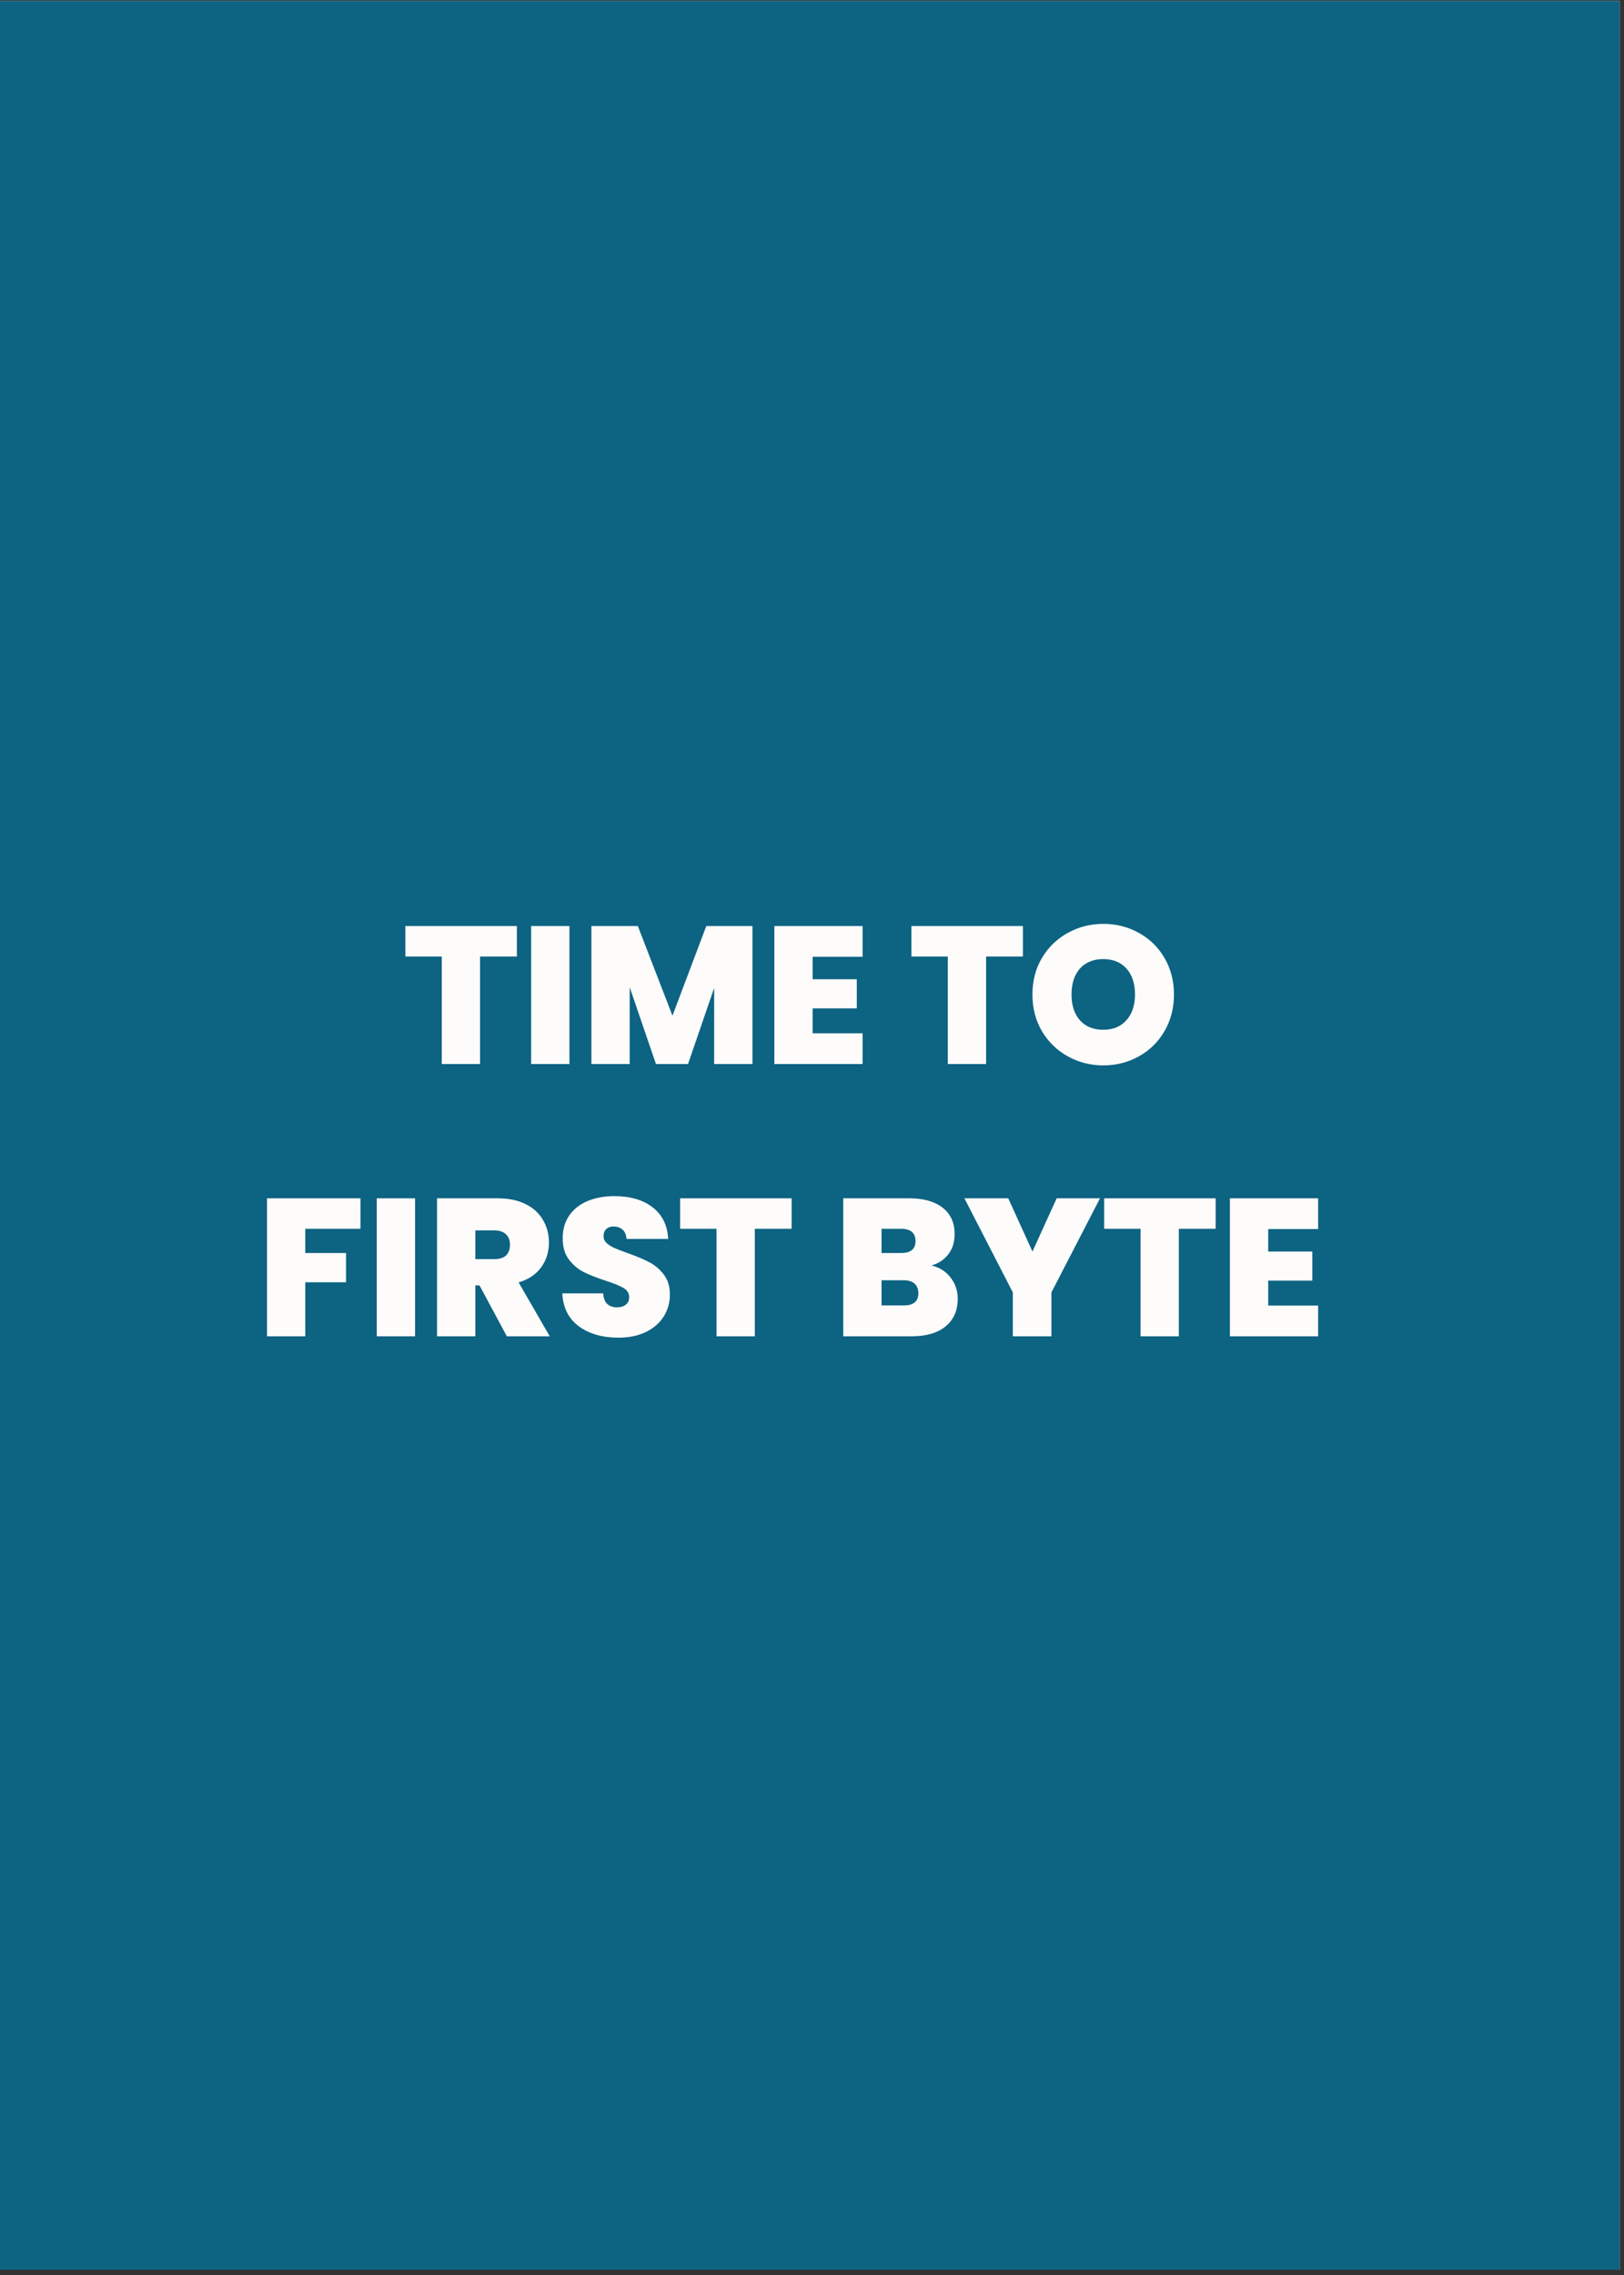 <svg xmlns="http://www.w3.org/2000/svg" xmlns:xlink="http://www.w3.org/1999/xlink" width="250" zoomAndPan="magnify" viewBox="0 0 187.5 262.5" height="350" preserveAspectRatio="xMidYMid meet" version="1.0"><rect x="0" y="0" width="187.5" height="262.5" fill="#333333" stroke="none"/><defs><g/><clipPath id="6d832a61ba"><path d="M 0 0.102 L 187 0.102 L 187 261.902 L 0 261.902 Z M 0 0.102 " clip-rule="nonzero"/></clipPath></defs><g clip-path="url(#6d832a61ba)"><path fill="#ffffff" d="M 0 0.102 L 187 0.102 L 187 261.902 L 0 261.902 Z M 0 0.102 " fill-opacity="1" fill-rule="nonzero"/><path fill="#0d6382" d="M 0 0.102 L 187 0.102 L 187 261.902 L 0 261.902 Z M 0 0.102 " fill-opacity="1" fill-rule="nonzero"/></g><g fill="#fefcfb" fill-opacity="1"><g transform="translate(46.411, 122.773)"><g><path d="M 13.266 -15.922 L 13.266 -12.406 L 9.016 -12.406 L 9.016 0 L 4.594 0 L 4.594 -12.406 L 0.391 -12.406 L 0.391 -15.922 Z M 13.266 -15.922 "/></g></g></g><g fill="#fefcfb" fill-opacity="1"><g transform="translate(60.057, 122.773)"><g><path d="M 5.688 -15.922 L 5.688 0 L 1.266 0 L 1.266 -15.922 Z M 5.688 -15.922 "/></g></g></g><g fill="#fefcfb" fill-opacity="1"><g transform="translate(67.015, 122.773)"><g><path d="M 19.859 -15.922 L 19.859 0 L 15.438 0 L 15.438 -8.781 L 12.422 0 L 8.719 0 L 5.688 -8.859 L 5.688 0 L 1.266 0 L 1.266 -15.922 L 6.625 -15.922 L 10.625 -5.578 L 14.531 -15.922 Z M 19.859 -15.922 "/></g></g></g><g fill="#fefcfb" fill-opacity="1"><g transform="translate(88.139, 122.773)"><g><path d="M 5.688 -12.375 L 5.688 -9.781 L 10.781 -9.781 L 10.781 -6.422 L 5.688 -6.422 L 5.688 -3.547 L 11.453 -3.547 L 11.453 0 L 1.266 0 L 1.266 -15.922 L 11.453 -15.922 L 11.453 -12.375 Z M 5.688 -12.375 "/></g></g></g><g fill="#fefcfb" fill-opacity="1"><g transform="translate(100.519, 122.773)"><g/></g></g><g fill="#fefcfb" fill-opacity="1"><g transform="translate(104.835, 122.773)"><g><path d="M 13.266 -15.922 L 13.266 -12.406 L 9.016 -12.406 L 9.016 0 L 4.594 0 L 4.594 -12.406 L 0.391 -12.406 L 0.391 -15.922 Z M 13.266 -15.922 "/></g></g></g><g fill="#fefcfb" fill-opacity="1"><g transform="translate(118.48, 122.773)"><g><path d="M 8.906 0.156 C 7.414 0.156 6.047 -0.191 4.797 -0.891 C 3.547 -1.586 2.551 -2.555 1.812 -3.797 C 1.082 -5.047 0.719 -6.453 0.719 -8.016 C 0.719 -9.586 1.082 -10.992 1.812 -12.234 C 2.551 -13.473 3.547 -14.438 4.797 -15.125 C 6.047 -15.82 7.414 -16.172 8.906 -16.172 C 10.406 -16.172 11.773 -15.82 13.016 -15.125 C 14.266 -14.438 15.25 -13.473 15.969 -12.234 C 16.695 -10.992 17.062 -9.586 17.062 -8.016 C 17.062 -6.453 16.695 -5.047 15.969 -3.797 C 15.25 -2.555 14.266 -1.586 13.016 -0.891 C 11.766 -0.191 10.395 0.156 8.906 0.156 Z M 8.906 -3.953 C 10.031 -3.953 10.922 -4.32 11.578 -5.062 C 12.234 -5.801 12.562 -6.785 12.562 -8.016 C 12.562 -9.285 12.234 -10.285 11.578 -11.016 C 10.922 -11.742 10.031 -12.109 8.906 -12.109 C 7.758 -12.109 6.859 -11.742 6.203 -11.016 C 5.555 -10.285 5.234 -9.285 5.234 -8.016 C 5.234 -6.766 5.555 -5.773 6.203 -5.047 C 6.859 -4.316 7.758 -3.953 8.906 -3.953 Z M 8.906 -3.953 "/></g></g></g><g fill="#fefcfb" fill-opacity="1"><g transform="translate(136.266, 122.773)"><g/></g></g><g fill="#fefcfb" fill-opacity="1"><g transform="translate(29.558, 154.189)"><g><path d="M 12.062 -15.922 L 12.062 -12.406 L 5.688 -12.406 L 5.688 -9.609 L 10.391 -9.609 L 10.391 -6.234 L 5.688 -6.234 L 5.688 0 L 1.266 0 L 1.266 -15.922 Z M 12.062 -15.922 "/></g></g></g><g fill="#fefcfb" fill-opacity="1"><g transform="translate(42.232, 154.189)"><g><path d="M 5.688 -15.922 L 5.688 0 L 1.266 0 L 1.266 -15.922 Z M 5.688 -15.922 "/></g></g></g><g fill="#fefcfb" fill-opacity="1"><g transform="translate(49.19, 154.189)"><g><path d="M 9.328 0 L 6.172 -5.875 L 5.688 -5.875 L 5.688 0 L 1.266 0 L 1.266 -15.922 L 8.25 -15.922 C 9.531 -15.922 10.613 -15.695 11.5 -15.25 C 12.383 -14.812 13.051 -14.203 13.5 -13.422 C 13.957 -12.648 14.188 -11.785 14.188 -10.828 C 14.188 -9.742 13.891 -8.789 13.297 -7.969 C 12.703 -7.145 11.832 -6.562 10.688 -6.219 L 14.281 0 Z M 5.688 -8.906 L 7.891 -8.906 C 8.484 -8.906 8.93 -9.047 9.234 -9.328 C 9.535 -9.617 9.688 -10.035 9.688 -10.578 C 9.688 -11.086 9.531 -11.488 9.219 -11.781 C 8.914 -12.07 8.473 -12.219 7.891 -12.219 L 5.688 -12.219 Z M 5.688 -8.906 "/></g></g></g><g fill="#fefcfb" fill-opacity="1"><g transform="translate(64.124, 154.189)"><g><path d="M 7.281 0.156 C 5.426 0.156 3.898 -0.281 2.703 -1.156 C 1.516 -2.039 0.879 -3.305 0.797 -4.953 L 5.516 -4.953 C 5.555 -4.391 5.719 -3.977 6 -3.719 C 6.289 -3.469 6.66 -3.344 7.109 -3.344 C 7.523 -3.344 7.863 -3.441 8.125 -3.641 C 8.383 -3.848 8.516 -4.133 8.516 -4.5 C 8.516 -4.969 8.297 -5.328 7.859 -5.578 C 7.422 -5.836 6.711 -6.125 5.734 -6.438 C 4.703 -6.781 3.863 -7.113 3.219 -7.438 C 2.582 -7.77 2.023 -8.25 1.547 -8.875 C 1.078 -9.5 0.844 -10.312 0.844 -11.312 C 0.844 -12.344 1.098 -13.223 1.609 -13.953 C 2.117 -14.68 2.82 -15.234 3.719 -15.609 C 4.625 -15.984 5.648 -16.172 6.797 -16.172 C 8.648 -16.172 10.129 -15.738 11.234 -14.875 C 12.348 -14.008 12.941 -12.797 13.016 -11.234 L 8.203 -11.234 C 8.18 -11.711 8.031 -12.07 7.75 -12.312 C 7.477 -12.551 7.125 -12.672 6.688 -12.672 C 6.352 -12.672 6.082 -12.57 5.875 -12.375 C 5.664 -12.188 5.562 -11.91 5.562 -11.547 C 5.562 -11.242 5.676 -10.984 5.906 -10.766 C 6.145 -10.547 6.438 -10.359 6.781 -10.203 C 7.125 -10.047 7.633 -9.848 8.312 -9.609 C 9.32 -9.254 10.156 -8.906 10.812 -8.562 C 11.469 -8.227 12.031 -7.754 12.5 -7.141 C 12.977 -6.535 13.219 -5.766 13.219 -4.828 C 13.219 -3.879 12.977 -3.031 12.5 -2.281 C 12.031 -1.531 11.348 -0.938 10.453 -0.5 C 9.555 -0.062 8.5 0.156 7.281 0.156 Z M 7.281 0.156 "/></g></g></g><g fill="#fefcfb" fill-opacity="1"><g transform="translate(78.131, 154.189)"><g><path d="M 13.266 -15.922 L 13.266 -12.406 L 9.016 -12.406 L 9.016 0 L 4.594 0 L 4.594 -12.406 L 0.391 -12.406 L 0.391 -15.922 Z M 13.266 -15.922 "/></g></g></g><g fill="#fefcfb" fill-opacity="1"><g transform="translate(91.776, 154.189)"><g/></g></g><g fill="#fefcfb" fill-opacity="1"><g transform="translate(96.092, 154.189)"><g><path d="M 11.438 -8.172 C 12.363 -7.961 13.102 -7.5 13.656 -6.781 C 14.207 -6.07 14.484 -5.258 14.484 -4.344 C 14.484 -2.977 14.016 -1.91 13.078 -1.141 C 12.148 -0.379 10.844 0 9.156 0 L 1.266 0 L 1.266 -15.922 L 8.906 -15.922 C 10.531 -15.922 11.805 -15.562 12.734 -14.844 C 13.66 -14.125 14.125 -13.109 14.125 -11.797 C 14.125 -10.859 13.879 -10.078 13.391 -9.453 C 12.898 -8.828 12.25 -8.398 11.438 -8.172 Z M 5.688 -9.609 L 7.938 -9.609 C 9.051 -9.609 9.609 -10.066 9.609 -10.984 C 9.609 -11.93 9.051 -12.406 7.938 -12.406 L 5.688 -12.406 Z M 8.266 -3.562 C 9.379 -3.562 9.938 -4.031 9.938 -4.969 C 9.938 -5.445 9.789 -5.816 9.5 -6.078 C 9.207 -6.336 8.789 -6.469 8.25 -6.469 L 5.688 -6.469 L 5.688 -3.562 Z M 8.266 -3.562 "/></g></g></g><g fill="#fefcfb" fill-opacity="1"><g transform="translate(111.251, 154.189)"><g><path d="M 15.75 -15.922 L 10.141 -5.062 L 10.141 0 L 5.688 0 L 5.688 -5.062 L 0.094 -15.922 L 5.156 -15.922 L 7.953 -9.781 L 10.75 -15.922 Z M 15.75 -15.922 "/></g></g></g><g fill="#fefcfb" fill-opacity="1"><g transform="translate(127.088, 154.189)"><g><path d="M 13.266 -15.922 L 13.266 -12.406 L 9.016 -12.406 L 9.016 0 L 4.594 0 L 4.594 -12.406 L 0.391 -12.406 L 0.391 -15.922 Z M 13.266 -15.922 "/></g></g></g><g fill="#fefcfb" fill-opacity="1"><g transform="translate(140.734, 154.189)"><g><path d="M 5.688 -12.375 L 5.688 -9.781 L 10.781 -9.781 L 10.781 -6.422 L 5.688 -6.422 L 5.688 -3.547 L 11.453 -3.547 L 11.453 0 L 1.266 0 L 1.266 -15.922 L 11.453 -15.922 L 11.453 -12.375 Z M 5.688 -12.375 "/></g></g></g><g fill="#fefcfb" fill-opacity="1"><g transform="translate(153.119, 154.189)"><g/></g></g></svg>